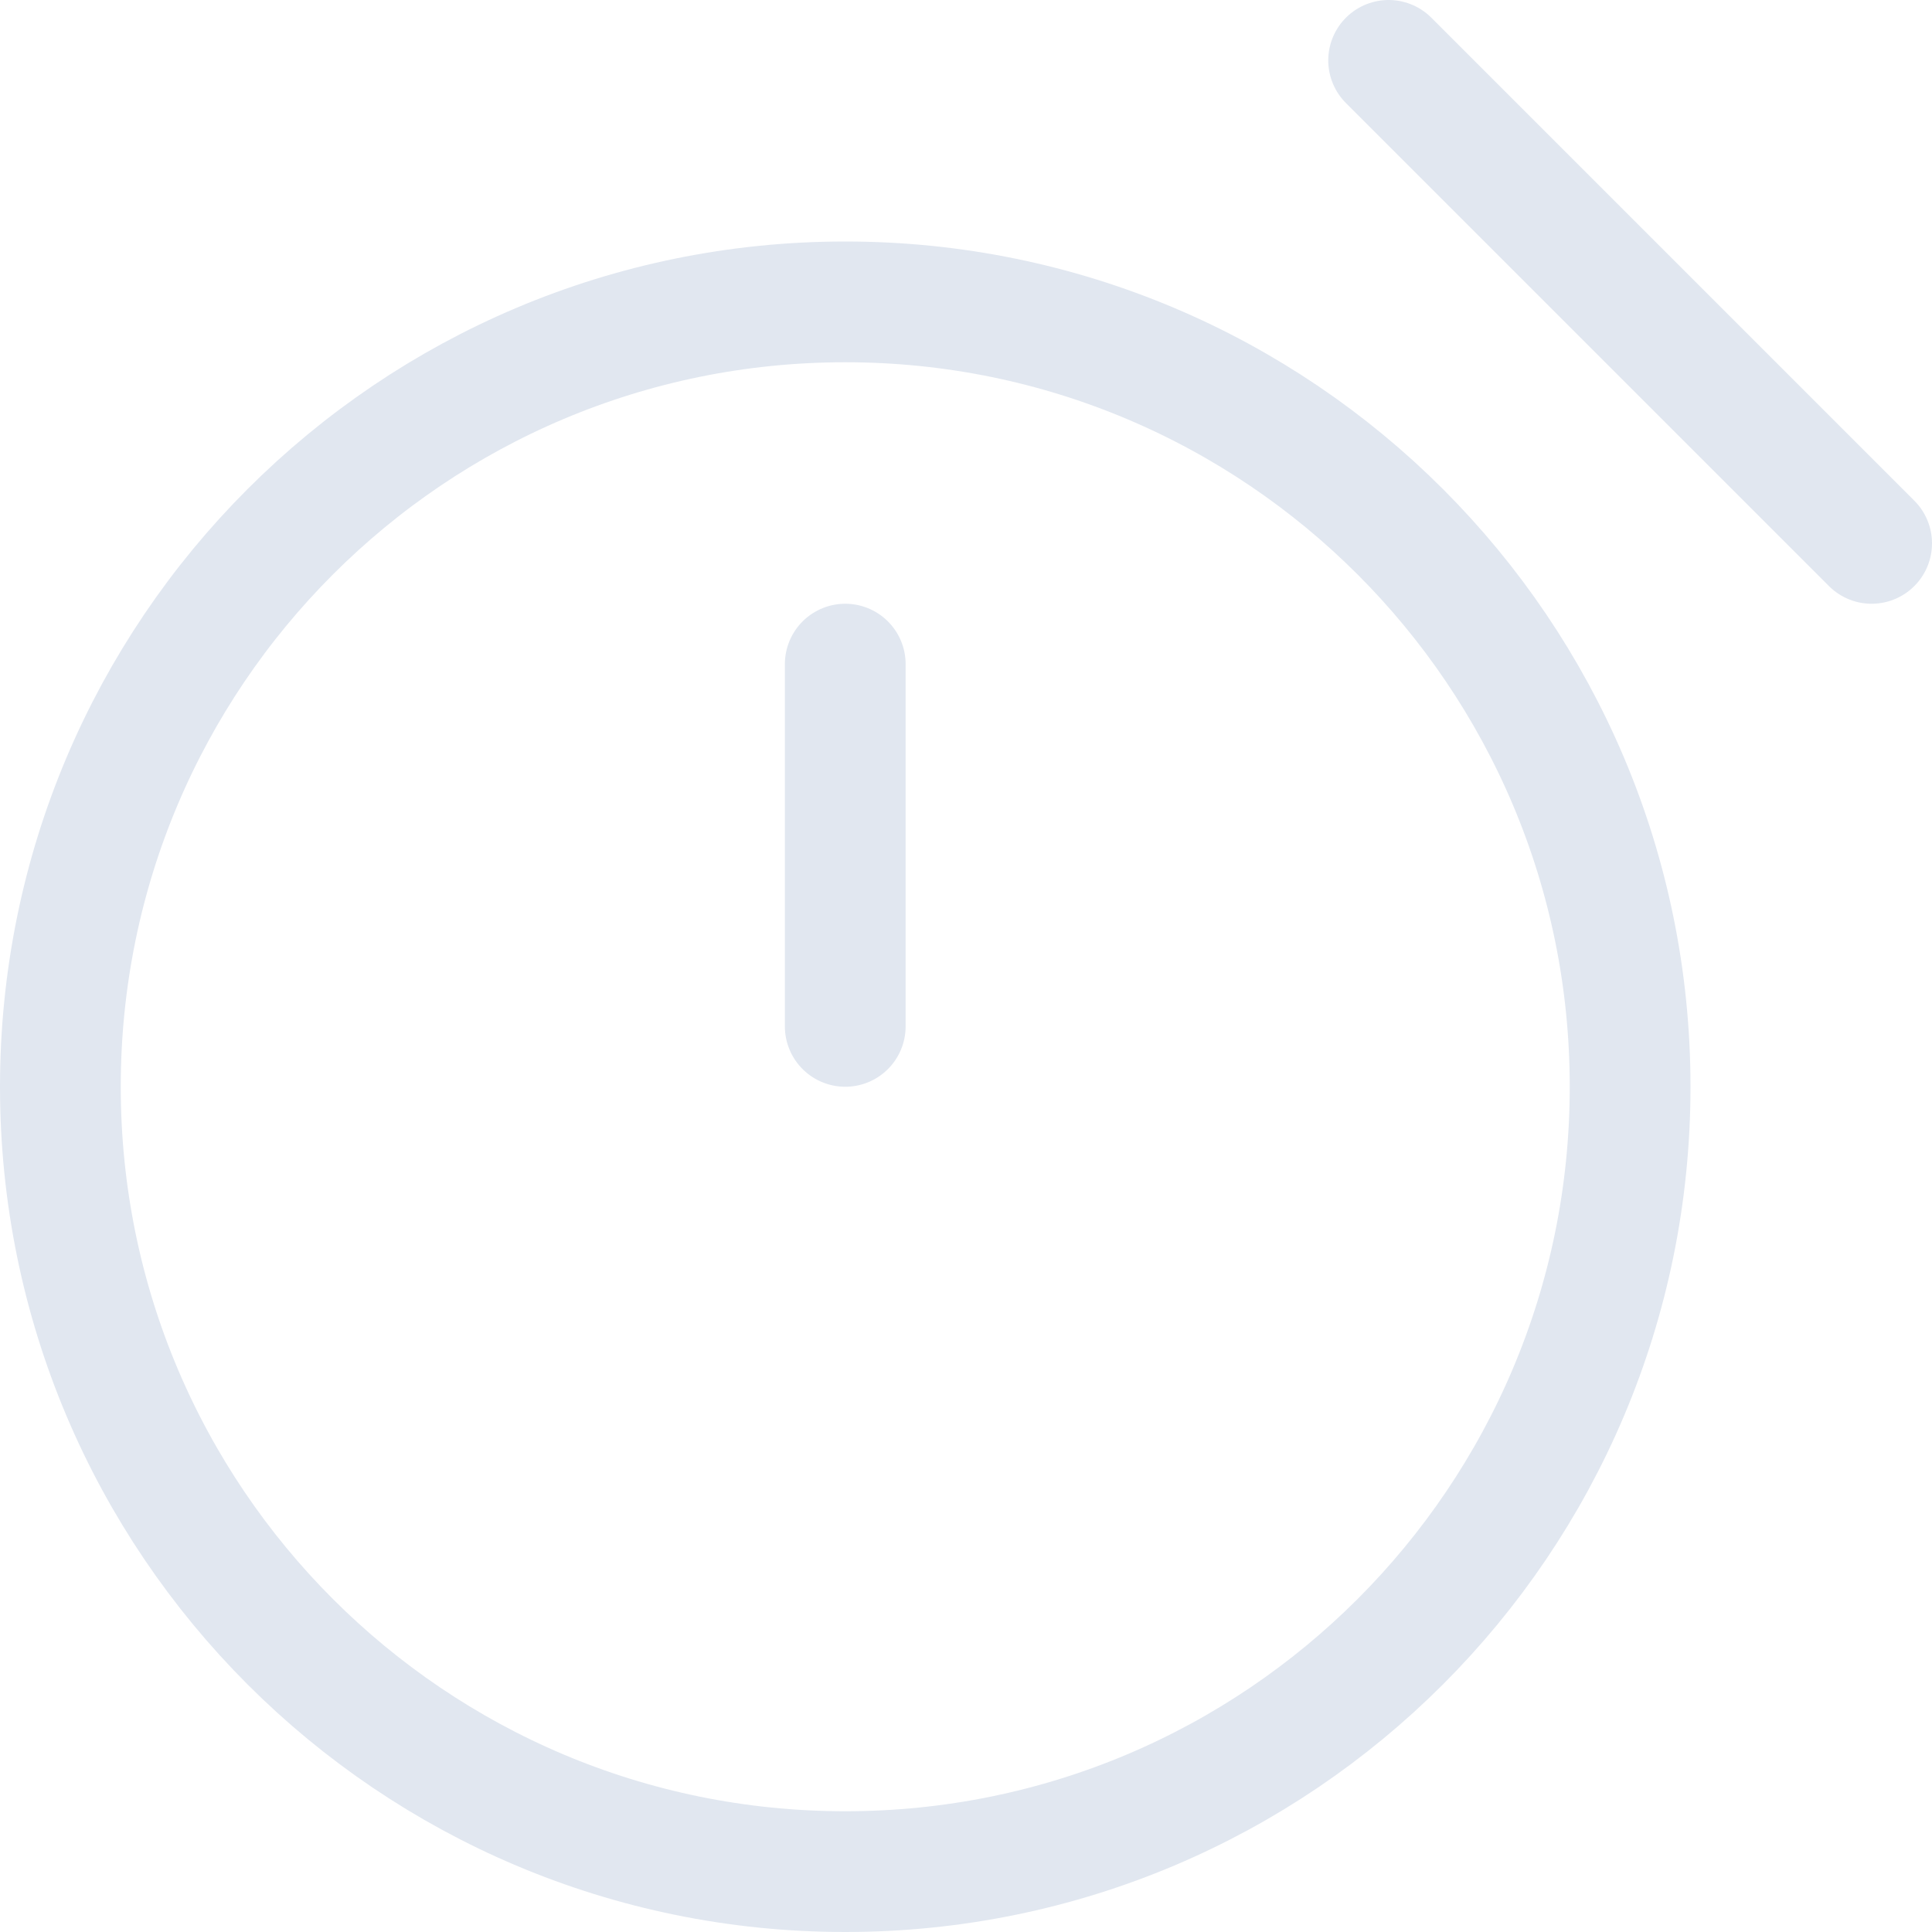 <svg width="16" height="16" viewBox="0 0 16 16" fill="none" xmlns="http://www.w3.org/2000/svg">
<g id="stopwatch 1" clip-path="url(#clip0_3215_7427)">
<g id="Group">
<path id="Vector" d="M11.5 0.5L15.5 4.5" stroke="#E1E7F0" stroke-linecap="round" stroke-linejoin="round"/>
<path id="Vector_2" d="M7 5.5V8.5" stroke="#E1E7F0" stroke-linecap="round" stroke-linejoin="round"/>
<path id="Vector_3" d="M7 15.5C10.59 15.5 13.5 12.59 13.5 9C13.5 5.41 10.59 2.5 7 2.5C3.41 2.5 0.5 5.41 0.5 9C0.5 12.59 3.41 15.5 7 15.5Z" stroke="#E1E7F0" stroke-linecap="round" stroke-linejoin="round"/>
</g>
</g>
<defs>
<clipPath id="clip0_3215_7427">
<rect width="16" height="16" fill="white"/>
</clipPath>
</defs>
</svg>
